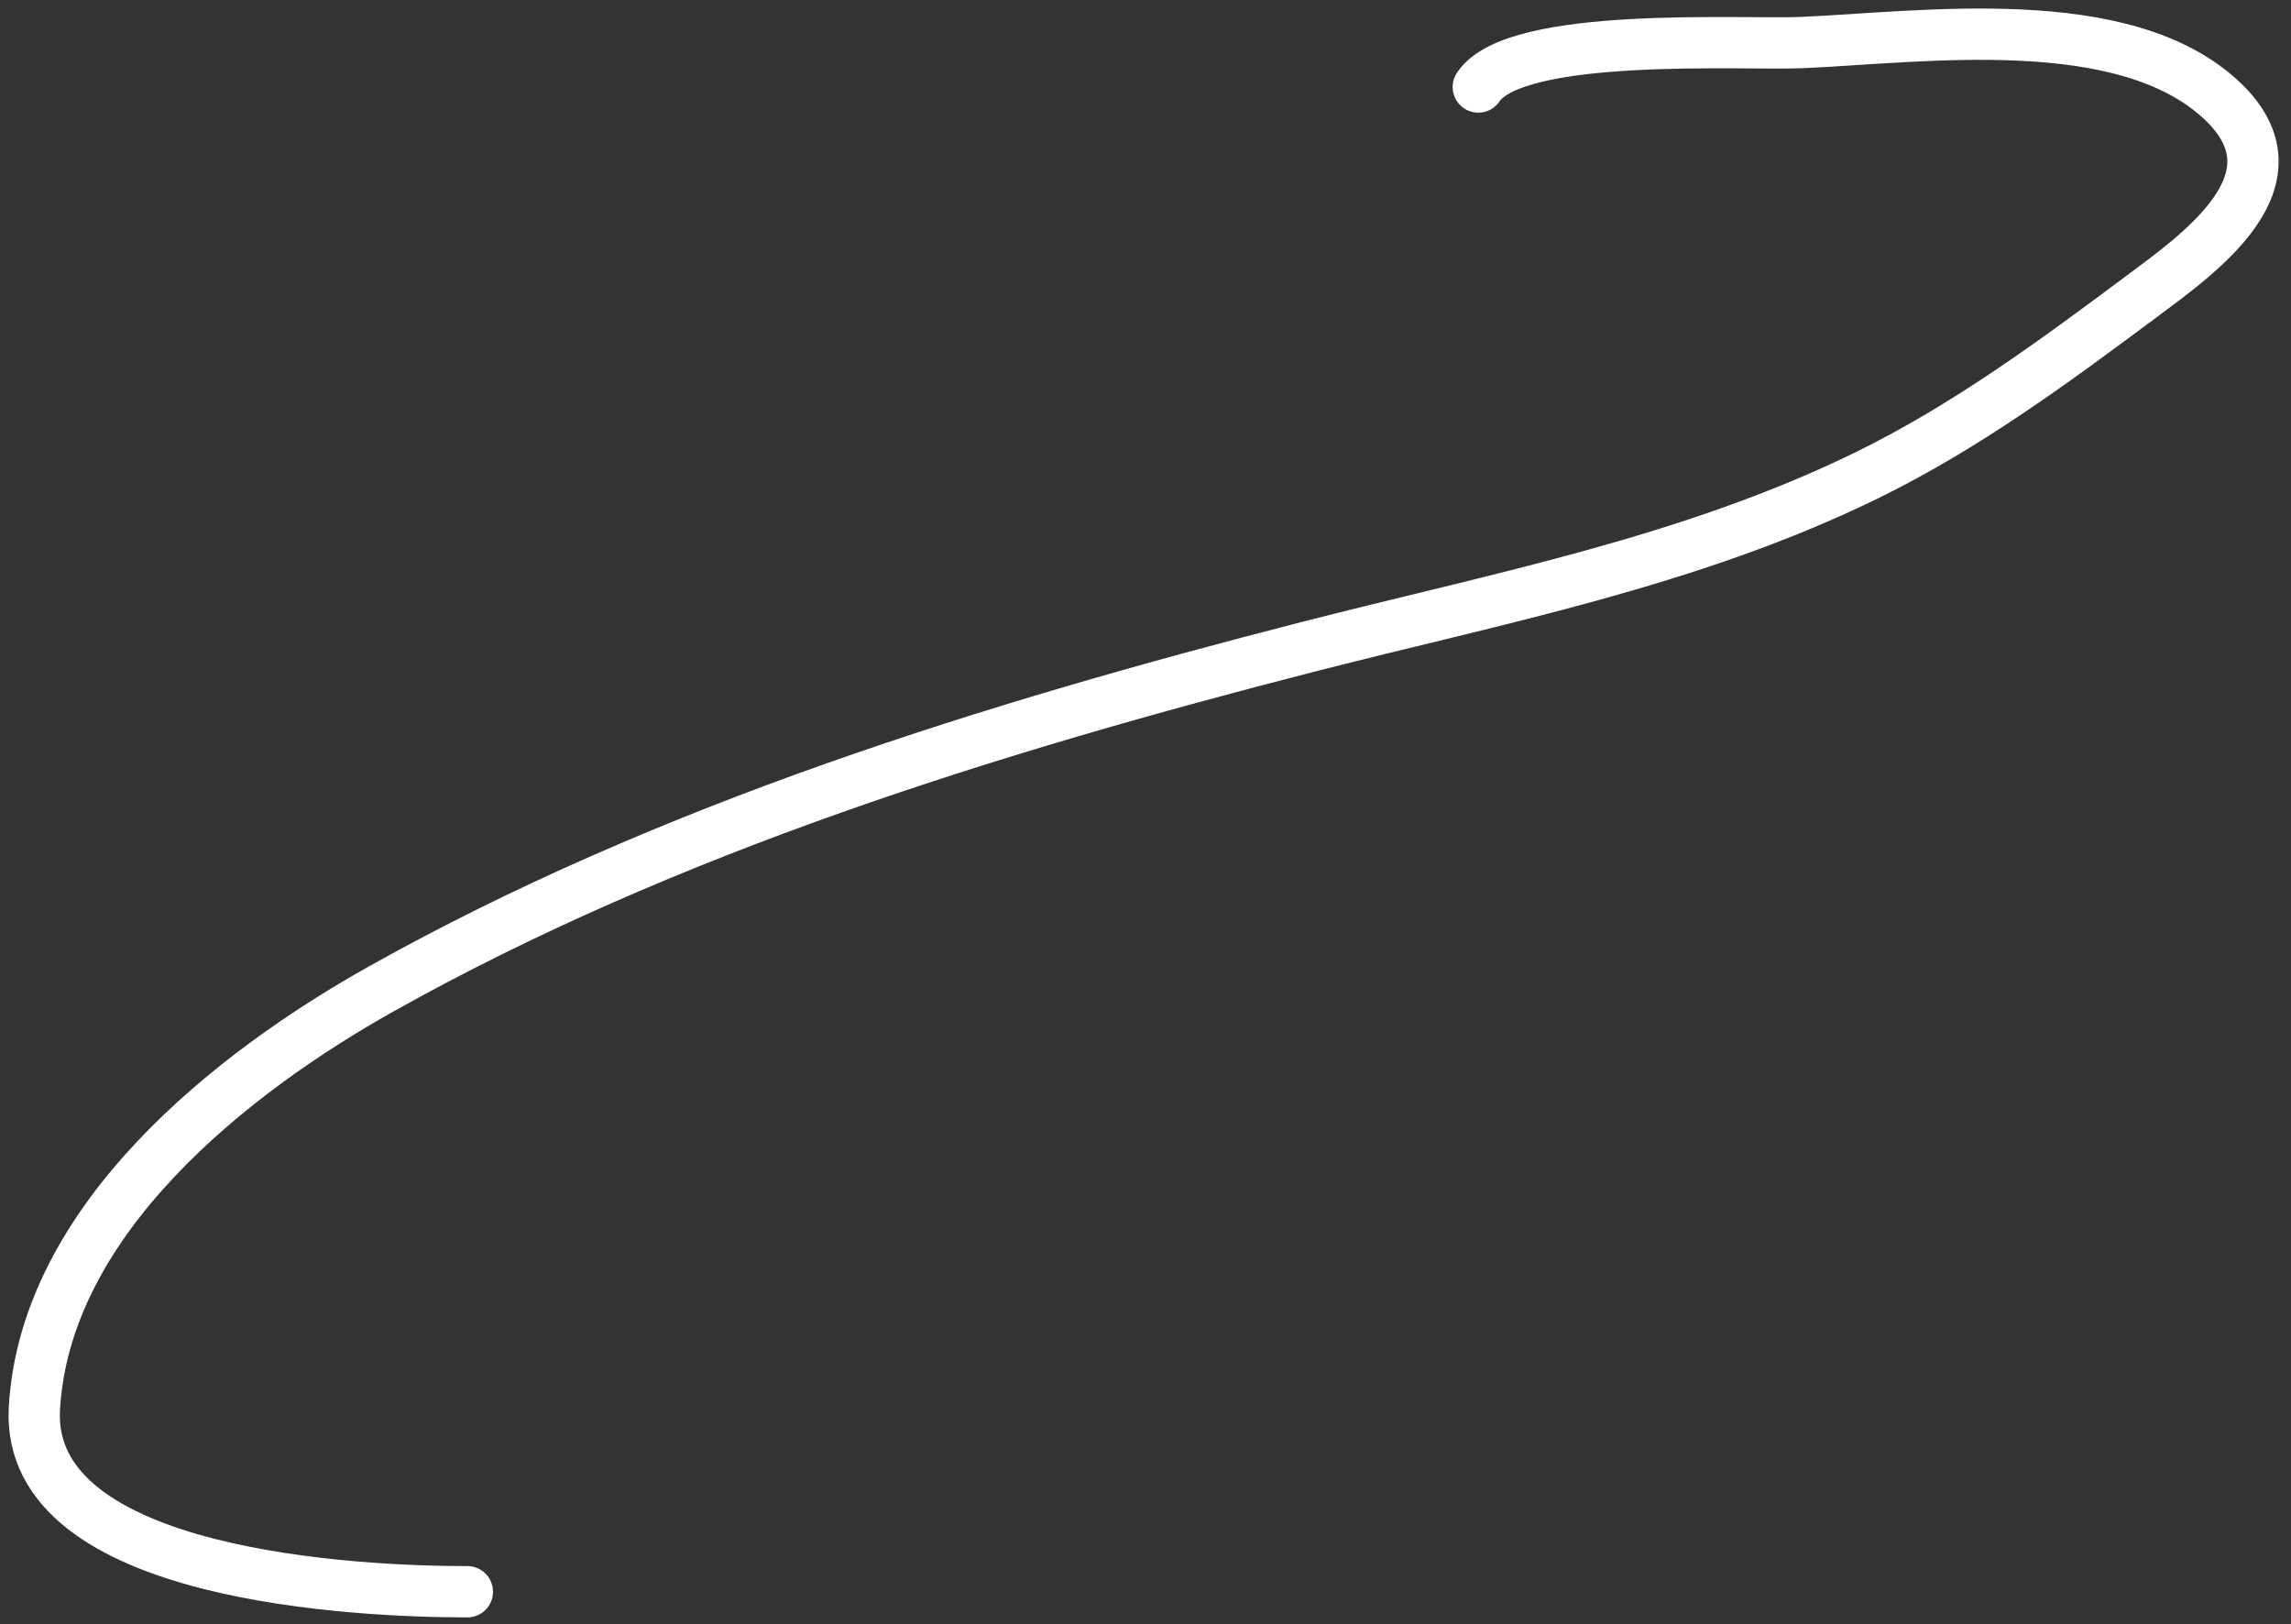 <?xml version="1.0" encoding="UTF-8" standalone="no"?><svg width='134' height='95' viewBox='0 0 134 95' fill='none' xmlns='http://www.w3.org/2000/svg'>
<rect x="0" y="0" width="134" height="95" fill="#333333" stroke="none"/>
<path d='M86.465 5.088C88.649 1.812 101.953 2.634 105.334 2.491C112.38 2.193 124.285 0.473 130.009 5.929C134.816 10.511 128.662 14.804 125.196 17.388C120.096 21.19 114.965 24.965 109.23 27.777C98.888 32.847 87.602 34.983 76.534 37.823C58.019 42.573 39.044 48.453 22.294 57.838C13.585 62.718 2.644 71.296 2.012 82.36C1.445 92.283 21.198 93.093 27.336 93.093' stroke='white' stroke-width='3' stroke-linecap='round'/>
</svg>

